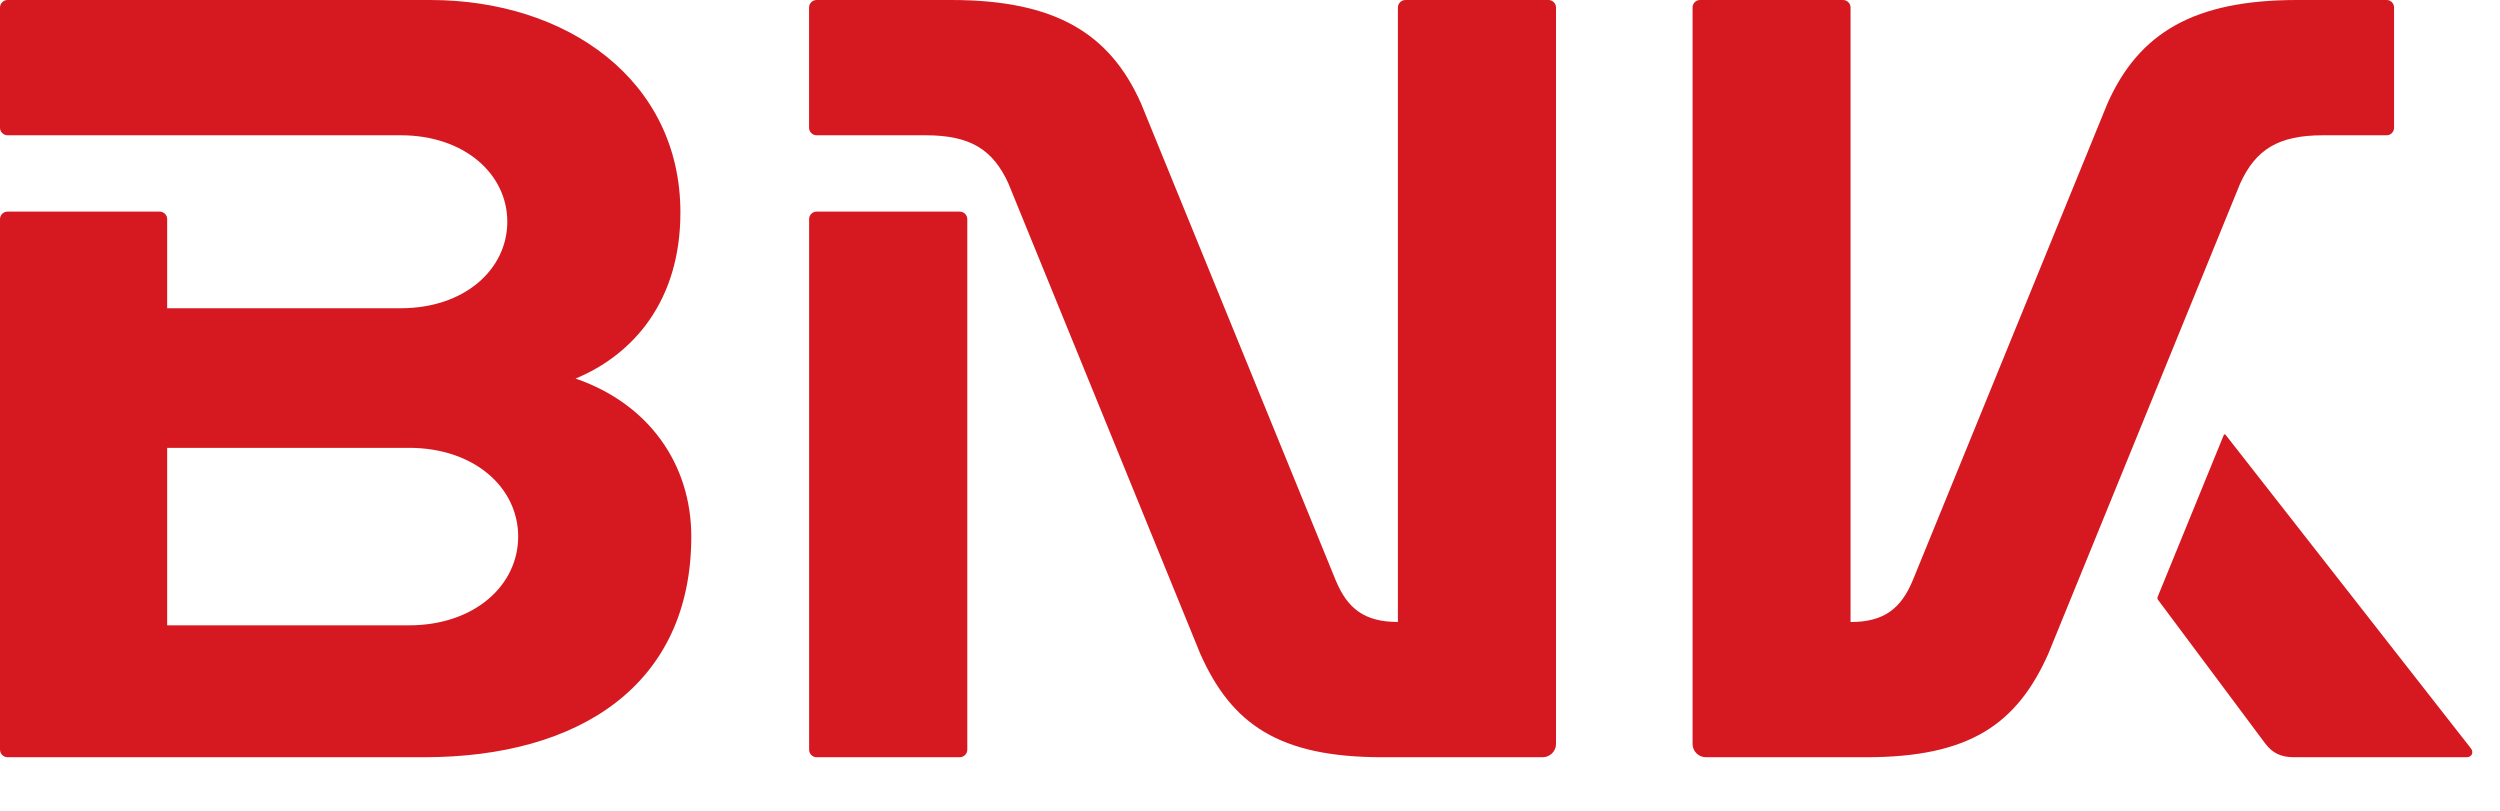 <svg width="37" height="12" viewBox="0 0 37 12" fill="none" xmlns="http://www.w3.org/2000/svg">
<path fill-rule="evenodd" clip-rule="evenodd" d="M6.053 9.255H2.474V6.628H6.053C7.018 6.628 7.669 7.214 7.669 7.941C7.669 8.667 7.018 9.255 6.053 9.255ZM8.518 5.603C9.367 5.251 10.07 4.459 10.07 3.145C10.07 1.187 8.392 0 6.367 0H0.111C0.05 0 0 0.05 0 0.111V1.891C0 1.951 0.05 2.002 0.111 2.002H5.932C6.872 2.002 7.508 2.575 7.508 3.281C7.508 3.99 6.872 4.562 5.932 4.562H2.474V3.242C2.474 3.181 2.424 3.132 2.363 3.132H0.111C0.05 3.132 0 3.181 0 3.242V11.094C0 11.156 0.05 11.207 0.111 11.207H6.276C8.58 11.207 10.231 10.132 10.231 7.941C10.231 6.864 9.596 5.972 8.518 5.603ZM34.38 2.002H35.323C35.383 2.002 35.432 1.951 35.432 1.891V0.11C35.432 0.05 35.383 0 35.323 0H33.998C32.466 0 31.655 0.489 31.191 1.53L28.311 8.584C28.137 9.006 27.885 9.206 27.388 9.206V0.11C27.388 0.05 27.338 0 27.277 0H25.161C25.099 0 25.05 0.05 25.05 0.11V11.011C25.05 11.118 25.138 11.207 25.247 11.207H27.62C29.151 11.207 29.85 10.717 30.314 9.678L33.156 2.712C33.384 2.217 33.713 2.002 34.38 2.002ZM32.941 6.438L36.57 11.077C36.615 11.135 36.582 11.207 36.508 11.207H33.953C33.763 11.207 33.635 11.15 33.524 11.002L31.937 8.875C31.928 8.862 31.928 8.846 31.934 8.832L32.91 6.443C32.916 6.426 32.931 6.423 32.941 6.438ZM14.204 3.132H12.086C12.024 3.132 11.975 3.181 11.975 3.243V11.095C11.975 11.157 12.024 11.207 12.086 11.207H14.204C14.265 11.207 14.316 11.157 14.316 11.095V3.243C14.316 3.181 14.265 3.132 14.204 3.132ZM20.801 3.05176e-05H22.918C22.978 3.05176e-05 23.029 0.05 23.029 0.111V11.011C23.029 11.118 22.94 11.207 22.832 11.207H20.459C18.927 11.207 18.228 10.717 17.765 9.678L14.923 2.712C14.695 2.217 14.367 2.002 13.699 2.002H12.086C12.024 2.002 11.974 1.951 11.974 1.891V0.111C11.974 0.05 12.024 3.05176e-05 12.086 3.05176e-05H14.079C15.611 3.05176e-05 16.424 0.489 16.887 1.53L19.767 8.585C19.941 9.006 20.192 9.205 20.689 9.205V0.111C20.689 0.05 20.739 3.05176e-05 20.801 3.05176e-05Z" fill="#D61920"/>
</svg>
